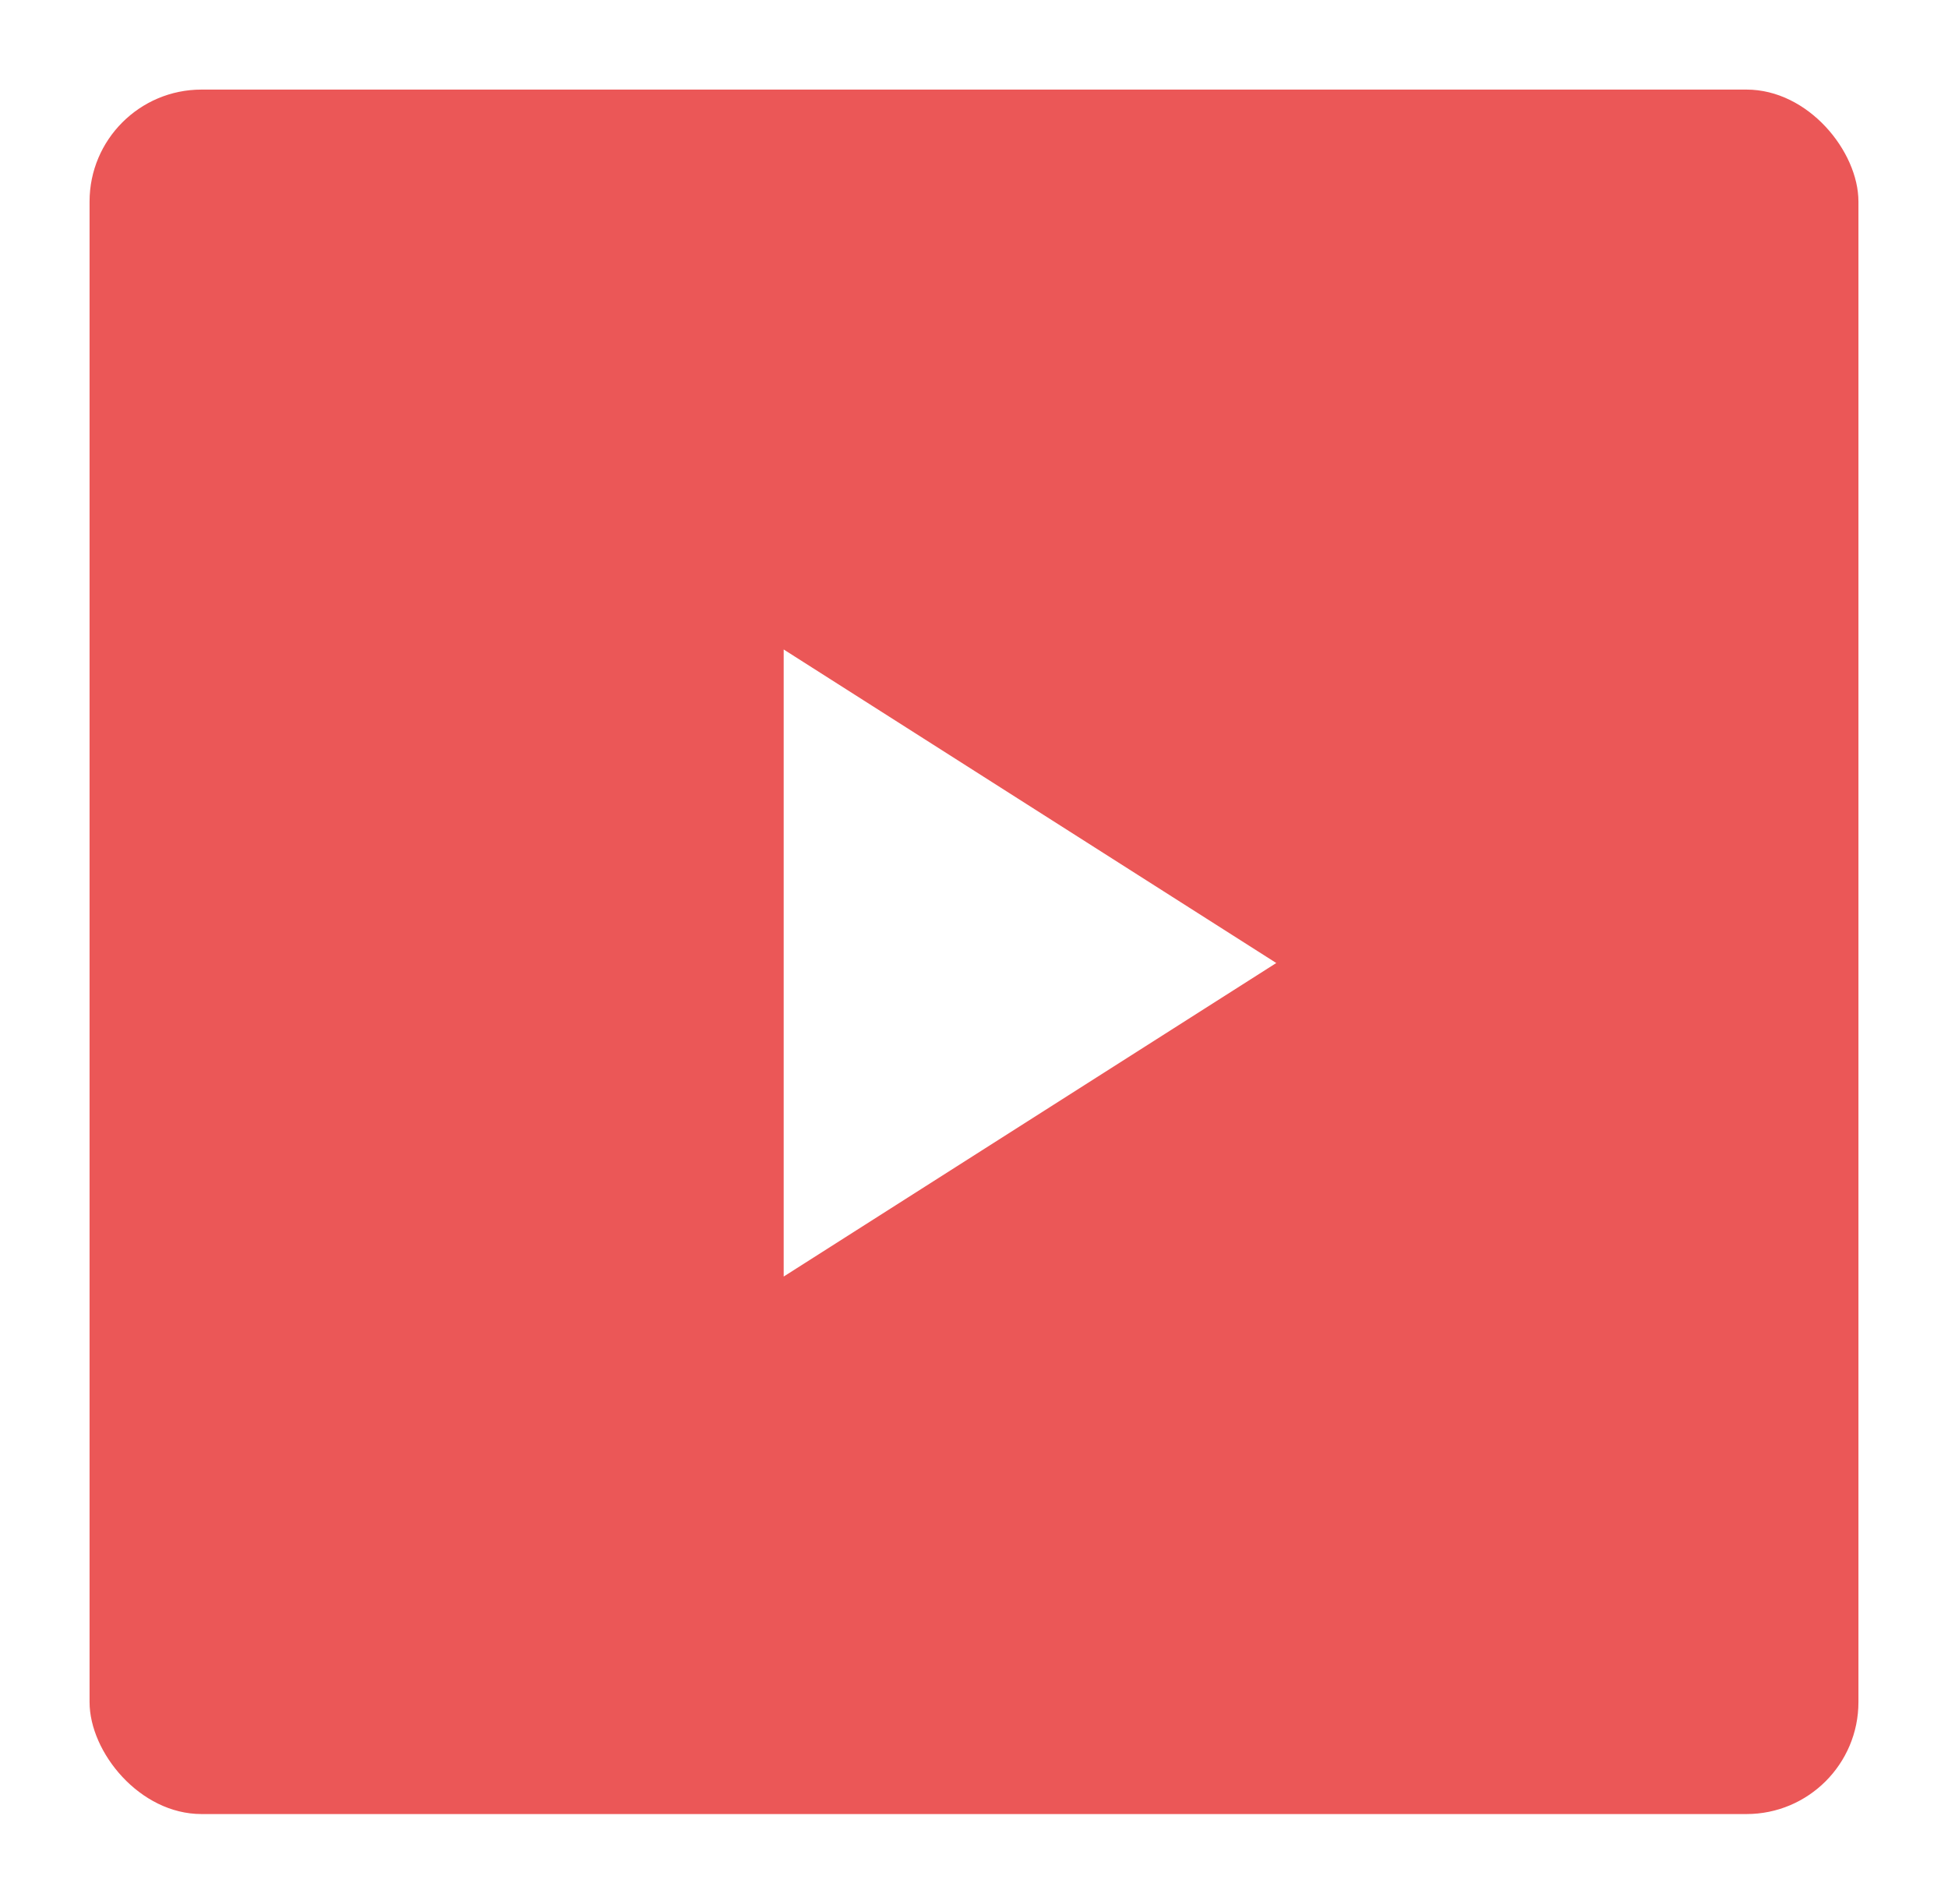 <svg width="87" height="85" viewBox="0 0 87 85" fill="none" xmlns="http://www.w3.org/2000/svg">
<g filter="url(#filter0_d_0_114)">
<rect x="4" width="79" height="77" rx="5" fill="#EB5757"/>
<g clip-path="url(#clip0_0_114)">
<path d="M35 25V53L57 39L35 25Z" fill="white"/>
</g>
</g>
<defs>
<filter id="filter0_d_0_114" x="0" y="0" width="87" height="85" filterUnits="userSpaceOnUse" color-interpolation-filters="sRGB">
<feFlood flood-opacity="0" result="BackgroundImageFix"/>
<feColorMatrix in="SourceAlpha" type="matrix" values="0 0 0 0 0 0 0 0 0 0 0 0 0 0 0 0 0 0 127 0" result="hardAlpha"/>
<feOffset dy="4"/>
<feGaussianBlur stdDeviation="2"/>
<feComposite in2="hardAlpha" operator="out"/>
<feColorMatrix type="matrix" values="0 0 0 0 0 0 0 0 0 0 0 0 0 0 0 0 0 0 0.25 0"/>
<feBlend mode="normal" in2="BackgroundImageFix" result="effect1_dropShadow_0_114"/>
<feBlend mode="normal" in="SourceGraphic" in2="effect1_dropShadow_0_114" result="shape"/>
</filter>
<clipPath id="clip0_0_114">
<rect width="48" height="48" fill="white" transform="translate(19 15)"/>
</clipPath>
</defs>
</svg>
